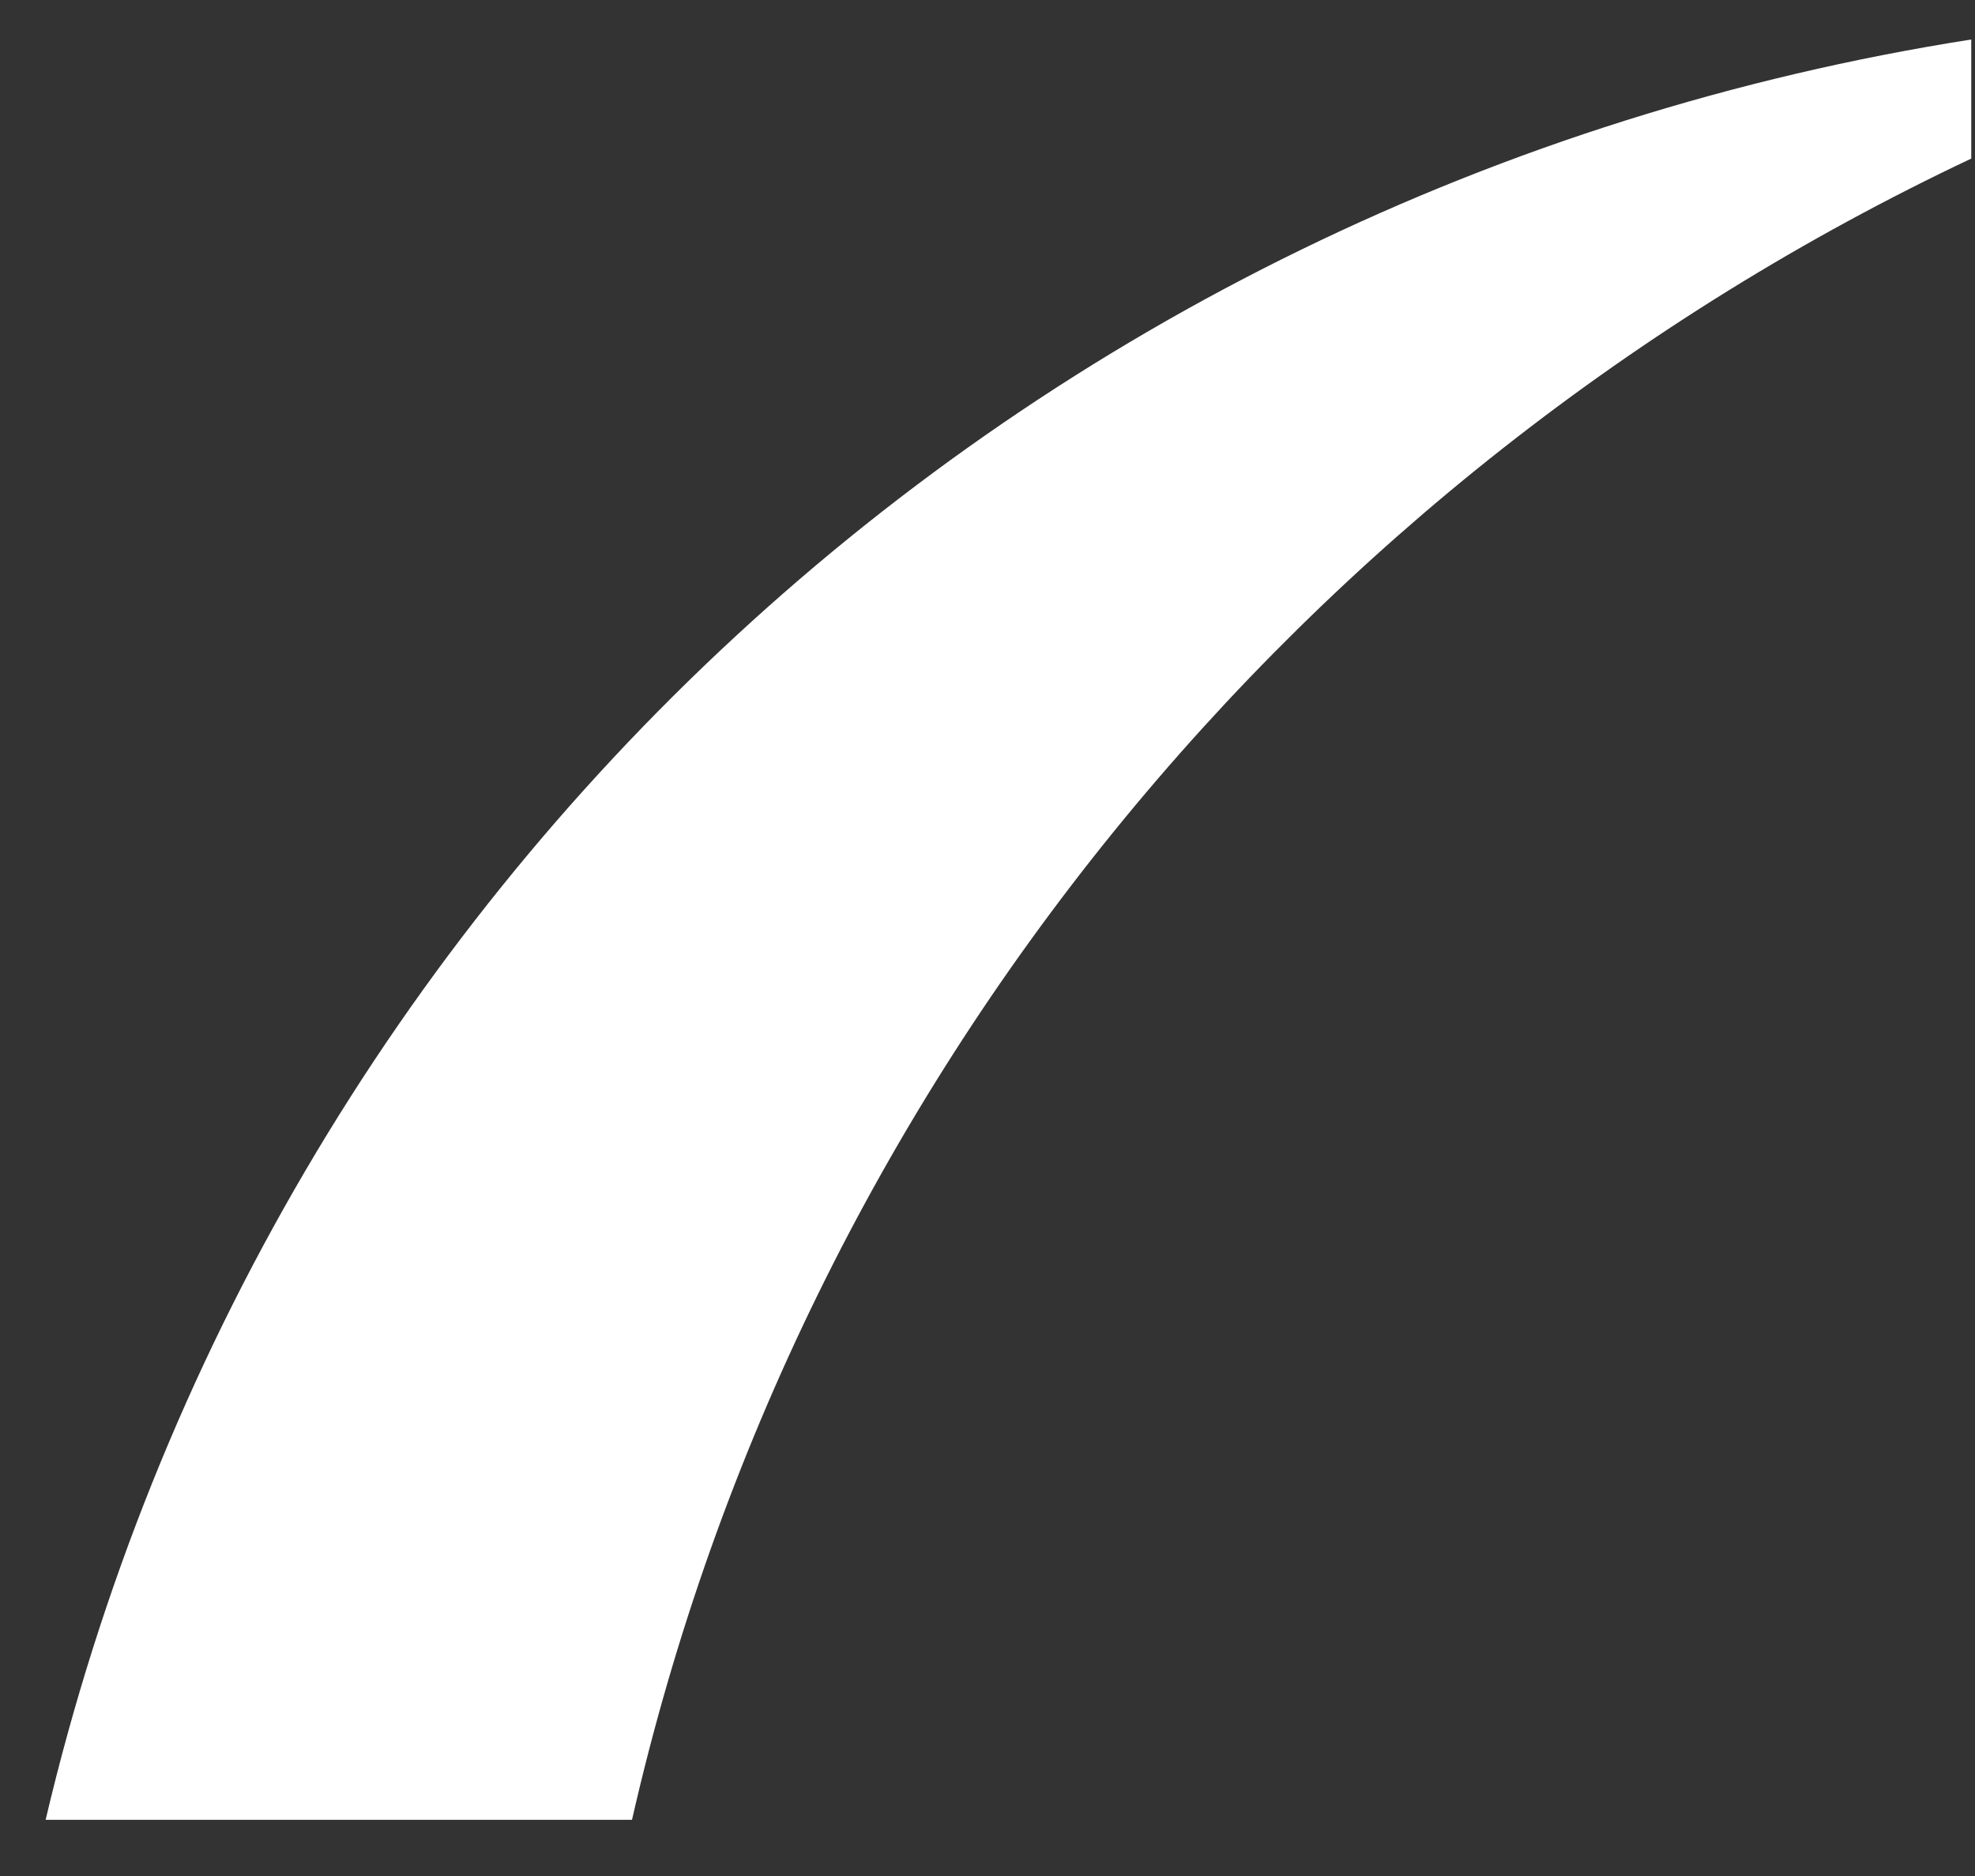 ﻿<?xml version="1.0" encoding="utf-8"?>
<svg version="1.1" xmlns:xlink="http://www.w3.org/1999/xlink" width="20px" height="19px" xmlns="http://www.w3.org/2000/svg">
  <rect width="100%" height="100%" fill="#333333" stroke="none"/>
  <g transform="matrix(1 0 0 1 -2076 -547 )">
    <path d="M 6.4 18.431  C 8.1 10.975  13.188 4.806  19.962 1.606  L 19.962 0.4  C 10.363 1.906  2.681 9.012  0.462 18.431  L 6.4 18.431  Z " fill-rule="nonzero" fill="#ffffff" stroke="none" transform="matrix(1 0 0 1 2076 547 )" />
  </g>
</svg>